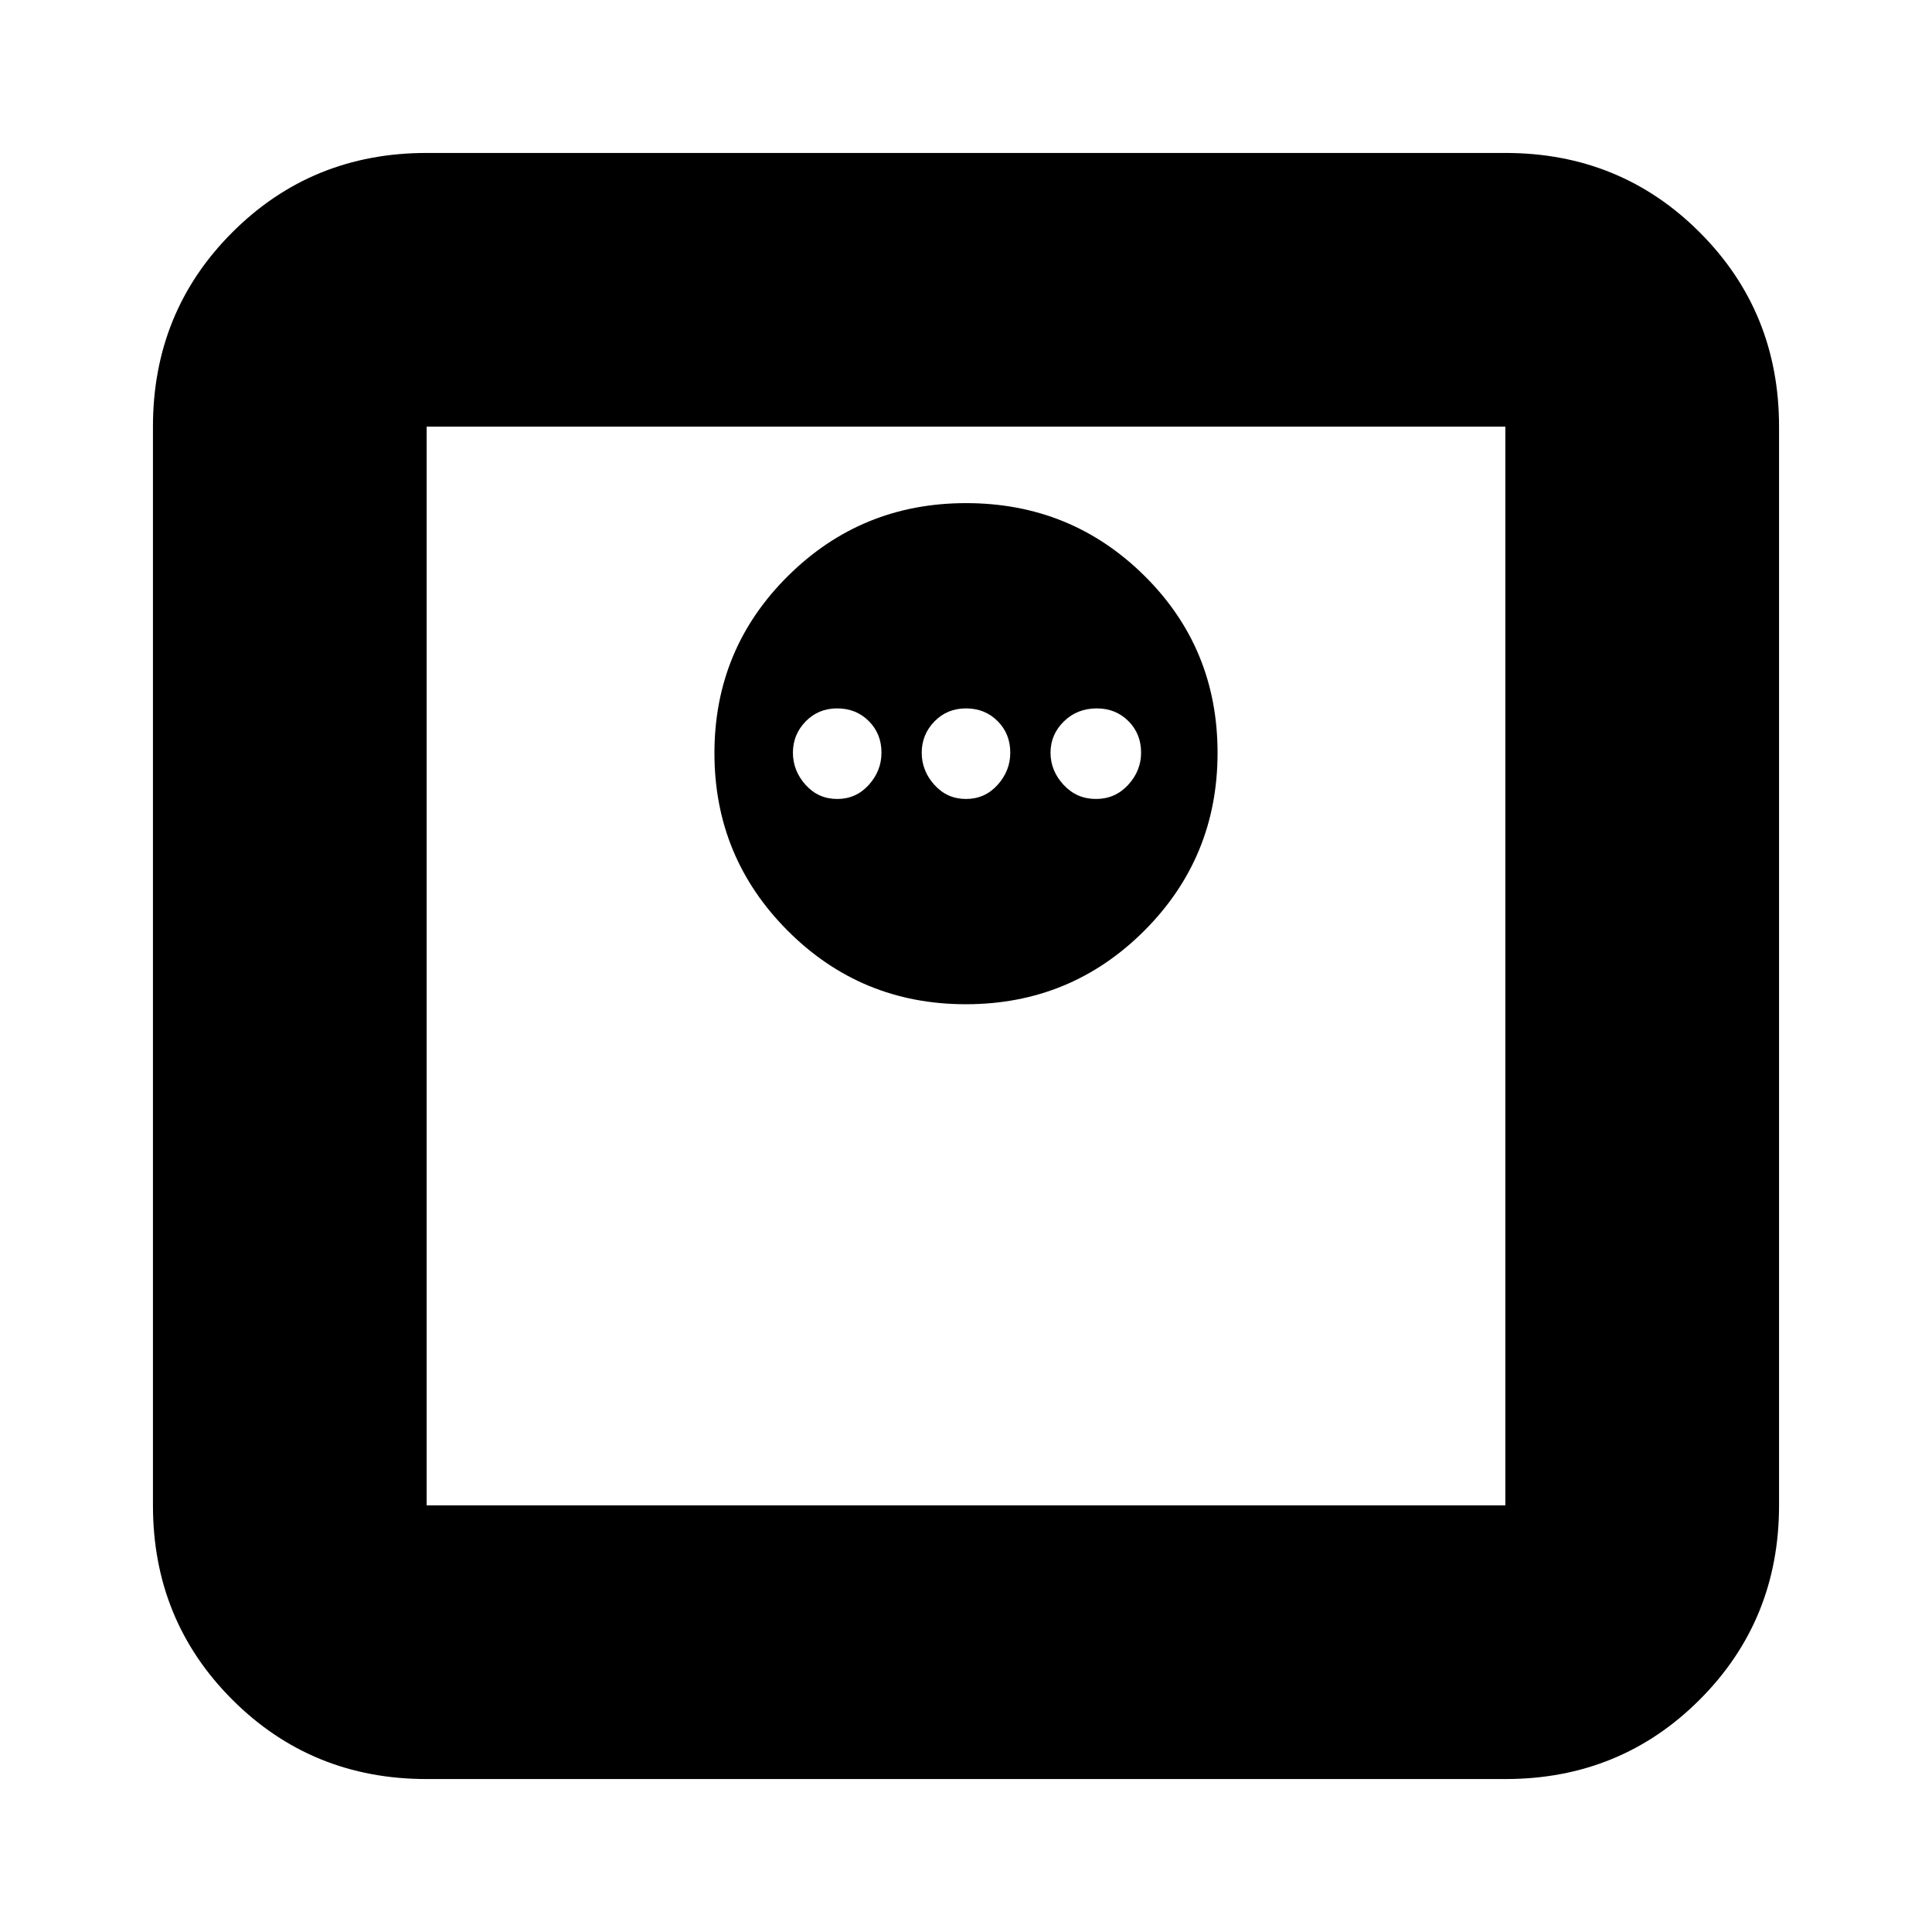 <svg xmlns="http://www.w3.org/2000/svg" height="24" viewBox="0 -960 960 960" width="24"><path d="M479.94-461q52.06 0 88.56-36.44t36.5-88.5Q605-638 568.56-674t-88.5-36q-52.06 0-88.56 36.24-36.5 36.23-36.5 88 0 51.76 36.44 88.26 36.44 36.5 88.5 36.5ZM416-563q-9.4 0-15.7-7-6.3-7-6.3-16t6.3-15.5q6.3-6.5 15.7-6.5 9.4 0 15.7 6.3 6.3 6.3 6.3 15.7 0 9-6.3 16t-15.7 7Zm64 0q-9.4 0-15.7-7-6.3-7-6.3-16t6.3-15.5q6.3-6.5 15.7-6.5 9.4 0 15.7 6.3 6.3 6.3 6.3 15.7 0 9-6.3 16t-15.7 7Zm64.57 0q-9.57 0-16.07-7t-6.5-16q0-9 6.6-15.5T545-608q9.4 0 15.7 6.3 6.3 6.3 6.3 15.7 0 9-6.43 16t-16 7ZM212-76q-57.12 0-96.56-39.44Q76-154.88 76-212v-536q0-57.13 39.44-96.56Q154.88-884 212-884h536q57.13 0 96.56 39.44Q884-805.13 884-748v536q0 57.12-39.44 96.56Q805.13-76 748-76H212Zm0-136h536v-536H212v536Zm0-536v536-536Z"/></svg>